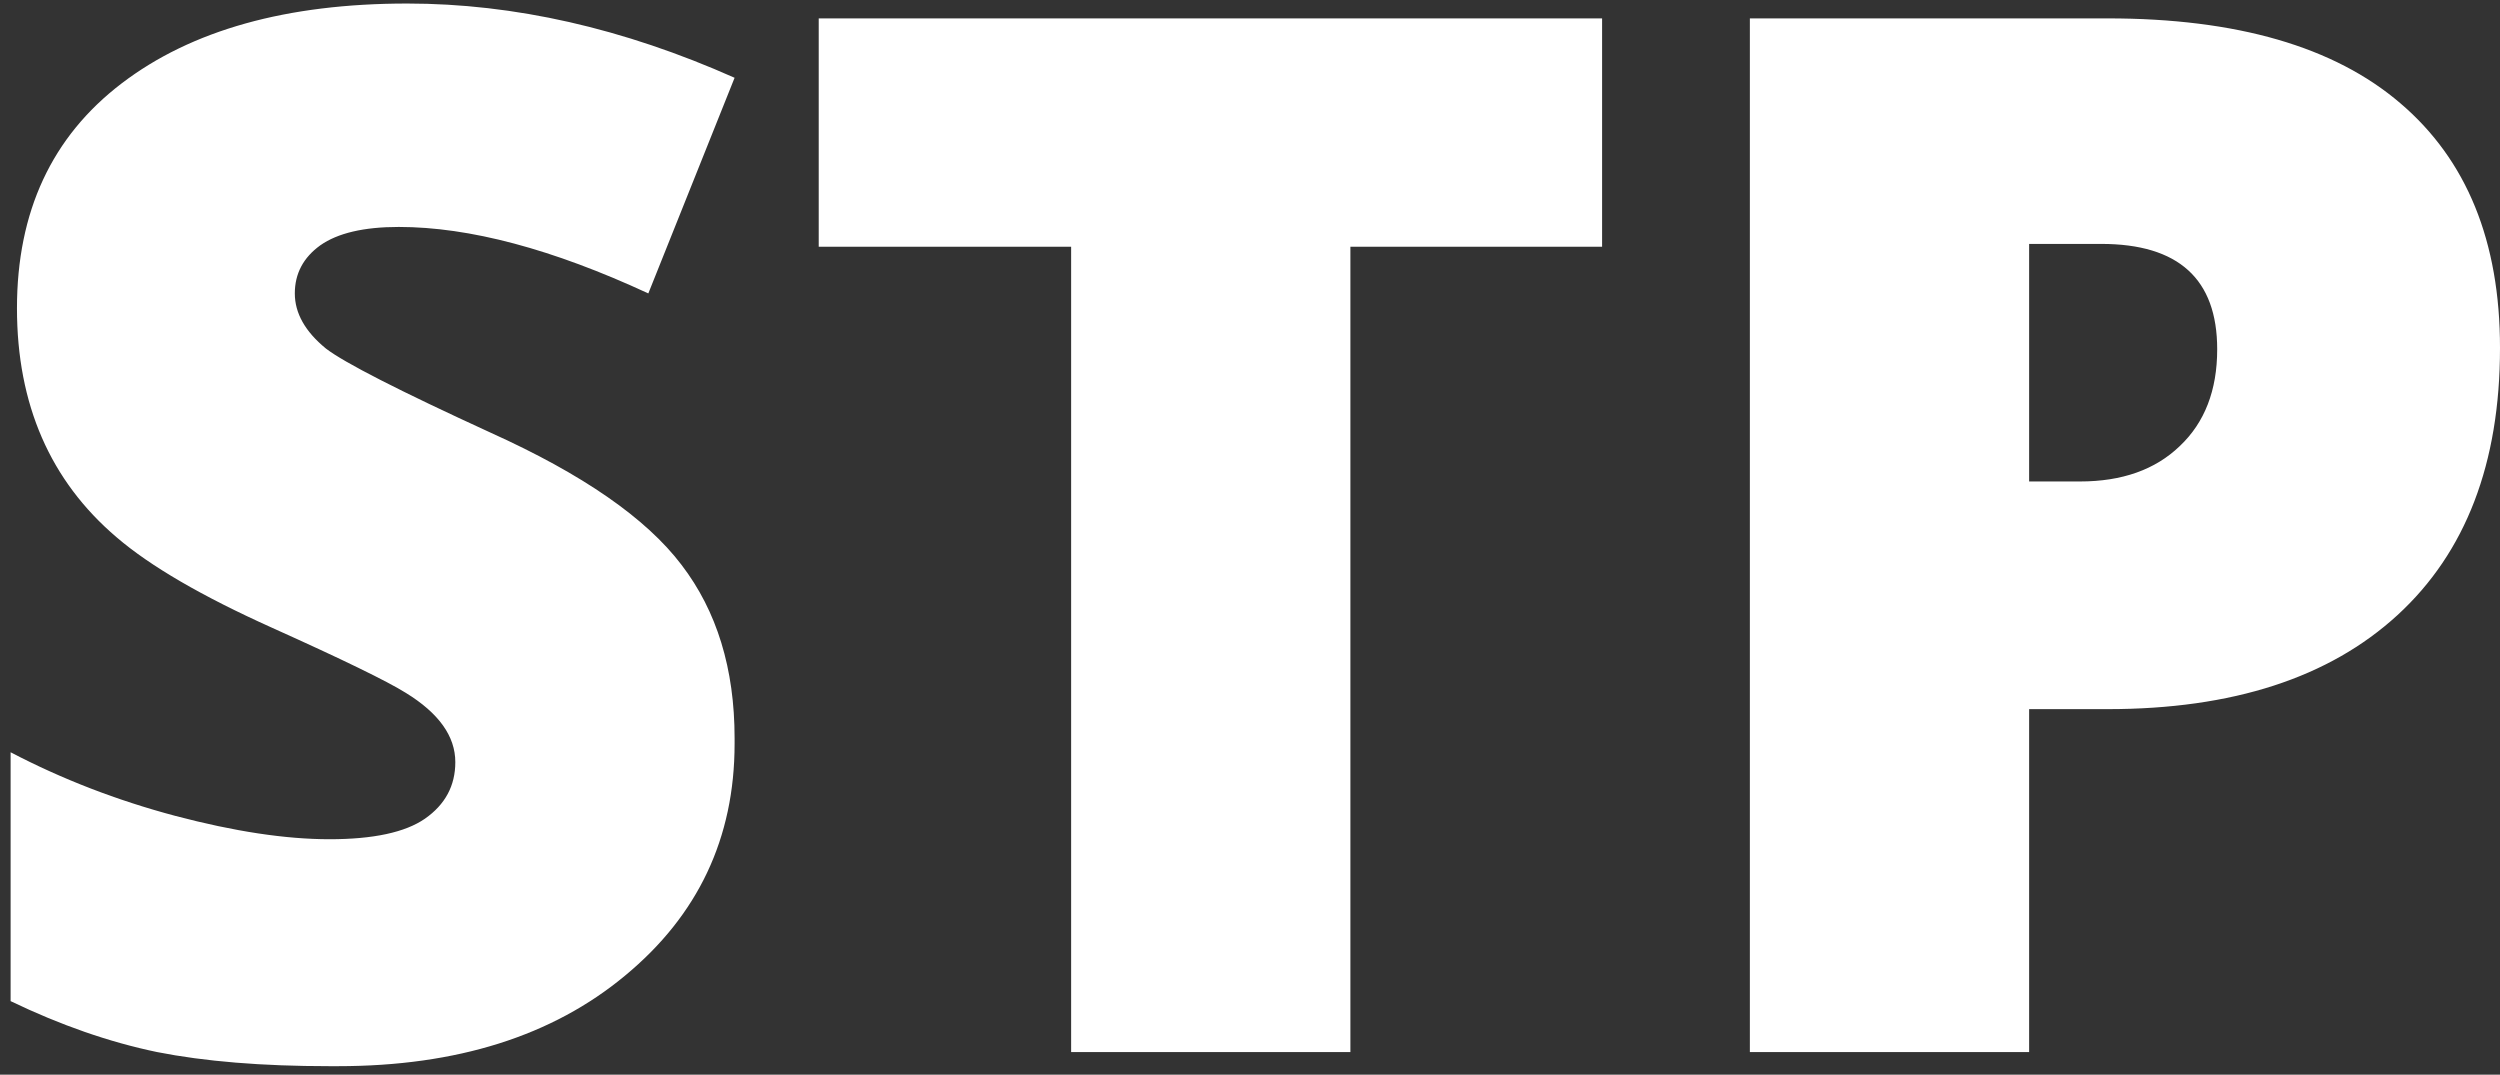 <svg width="221" height="95" viewBox="0 0 221 95" fill="none" xmlns="http://www.w3.org/2000/svg">
<rect x="0" y="0" width="221" height="95" fill="#333333" stroke="none"/>
<path d="M0.938 66.5C5.479 68.875 10.333 70.75 15.5 72.125C20.708 73.5 25.25 74.188 29.125 74.188C33 74.188 35.812 73.583 37.562 72.375C39.354 71.125 40.25 69.458 40.25 67.375C40.25 65.083 38.792 63.042 35.875 61.25C34.208 60.208 30.271 58.292 24.062 55.5C17.854 52.708 13.271 50.042 10.312 47.5C4.438 42.5 1.5 35.75 1.5 27.25C1.5 18.708 4.583 12.083 10.75 7.375C16.917 2.667 25.333 0.312 36 0.312C45.458 0.312 55.104 2.5 64.938 6.875L57.312 25.938C48.854 22.021 41.5 20.062 35.25 20.062C32.167 20.062 29.854 20.604 28.312 21.688C26.812 22.771 26.062 24.188 26.062 25.938C26.062 27.688 26.979 29.312 28.812 30.812C30.438 32.062 35.292 34.542 43.375 38.25C51.5 41.917 57.125 45.812 60.25 49.938C63.375 54.021 64.938 59.125 64.938 65.25C64.938 65.417 64.938 65.583 64.938 65.75C64.938 74.083 61.708 80.917 55.25 86.25C48.833 91.583 40.375 94.25 29.875 94.25C29.625 94.25 29.375 94.25 29.125 94.25C23.167 94.25 18.083 93.833 13.875 93C9.667 92.125 5.354 90.625 0.938 88.5V66.5ZM141.625 21.812H119.375V93H94.688V21.812H72.375V1.625H141.625V21.812ZM154.688 1.625H186.312C197.729 1.625 206.354 4.125 212.188 9.125C218.062 14.125 221 21.333 221 30.75C221 40.958 217.979 48.833 211.938 54.375C205.896 59.917 197.354 62.688 186.312 62.688H179.375V93H154.688V1.625ZM179.375 21.562V42.562H183.875C187.583 42.562 190.521 41.521 192.688 39.438C194.896 37.354 196 34.5 196 30.875C196 24.667 192.583 21.562 185.75 21.562H179.375Z" fill="white"/>
</svg>
